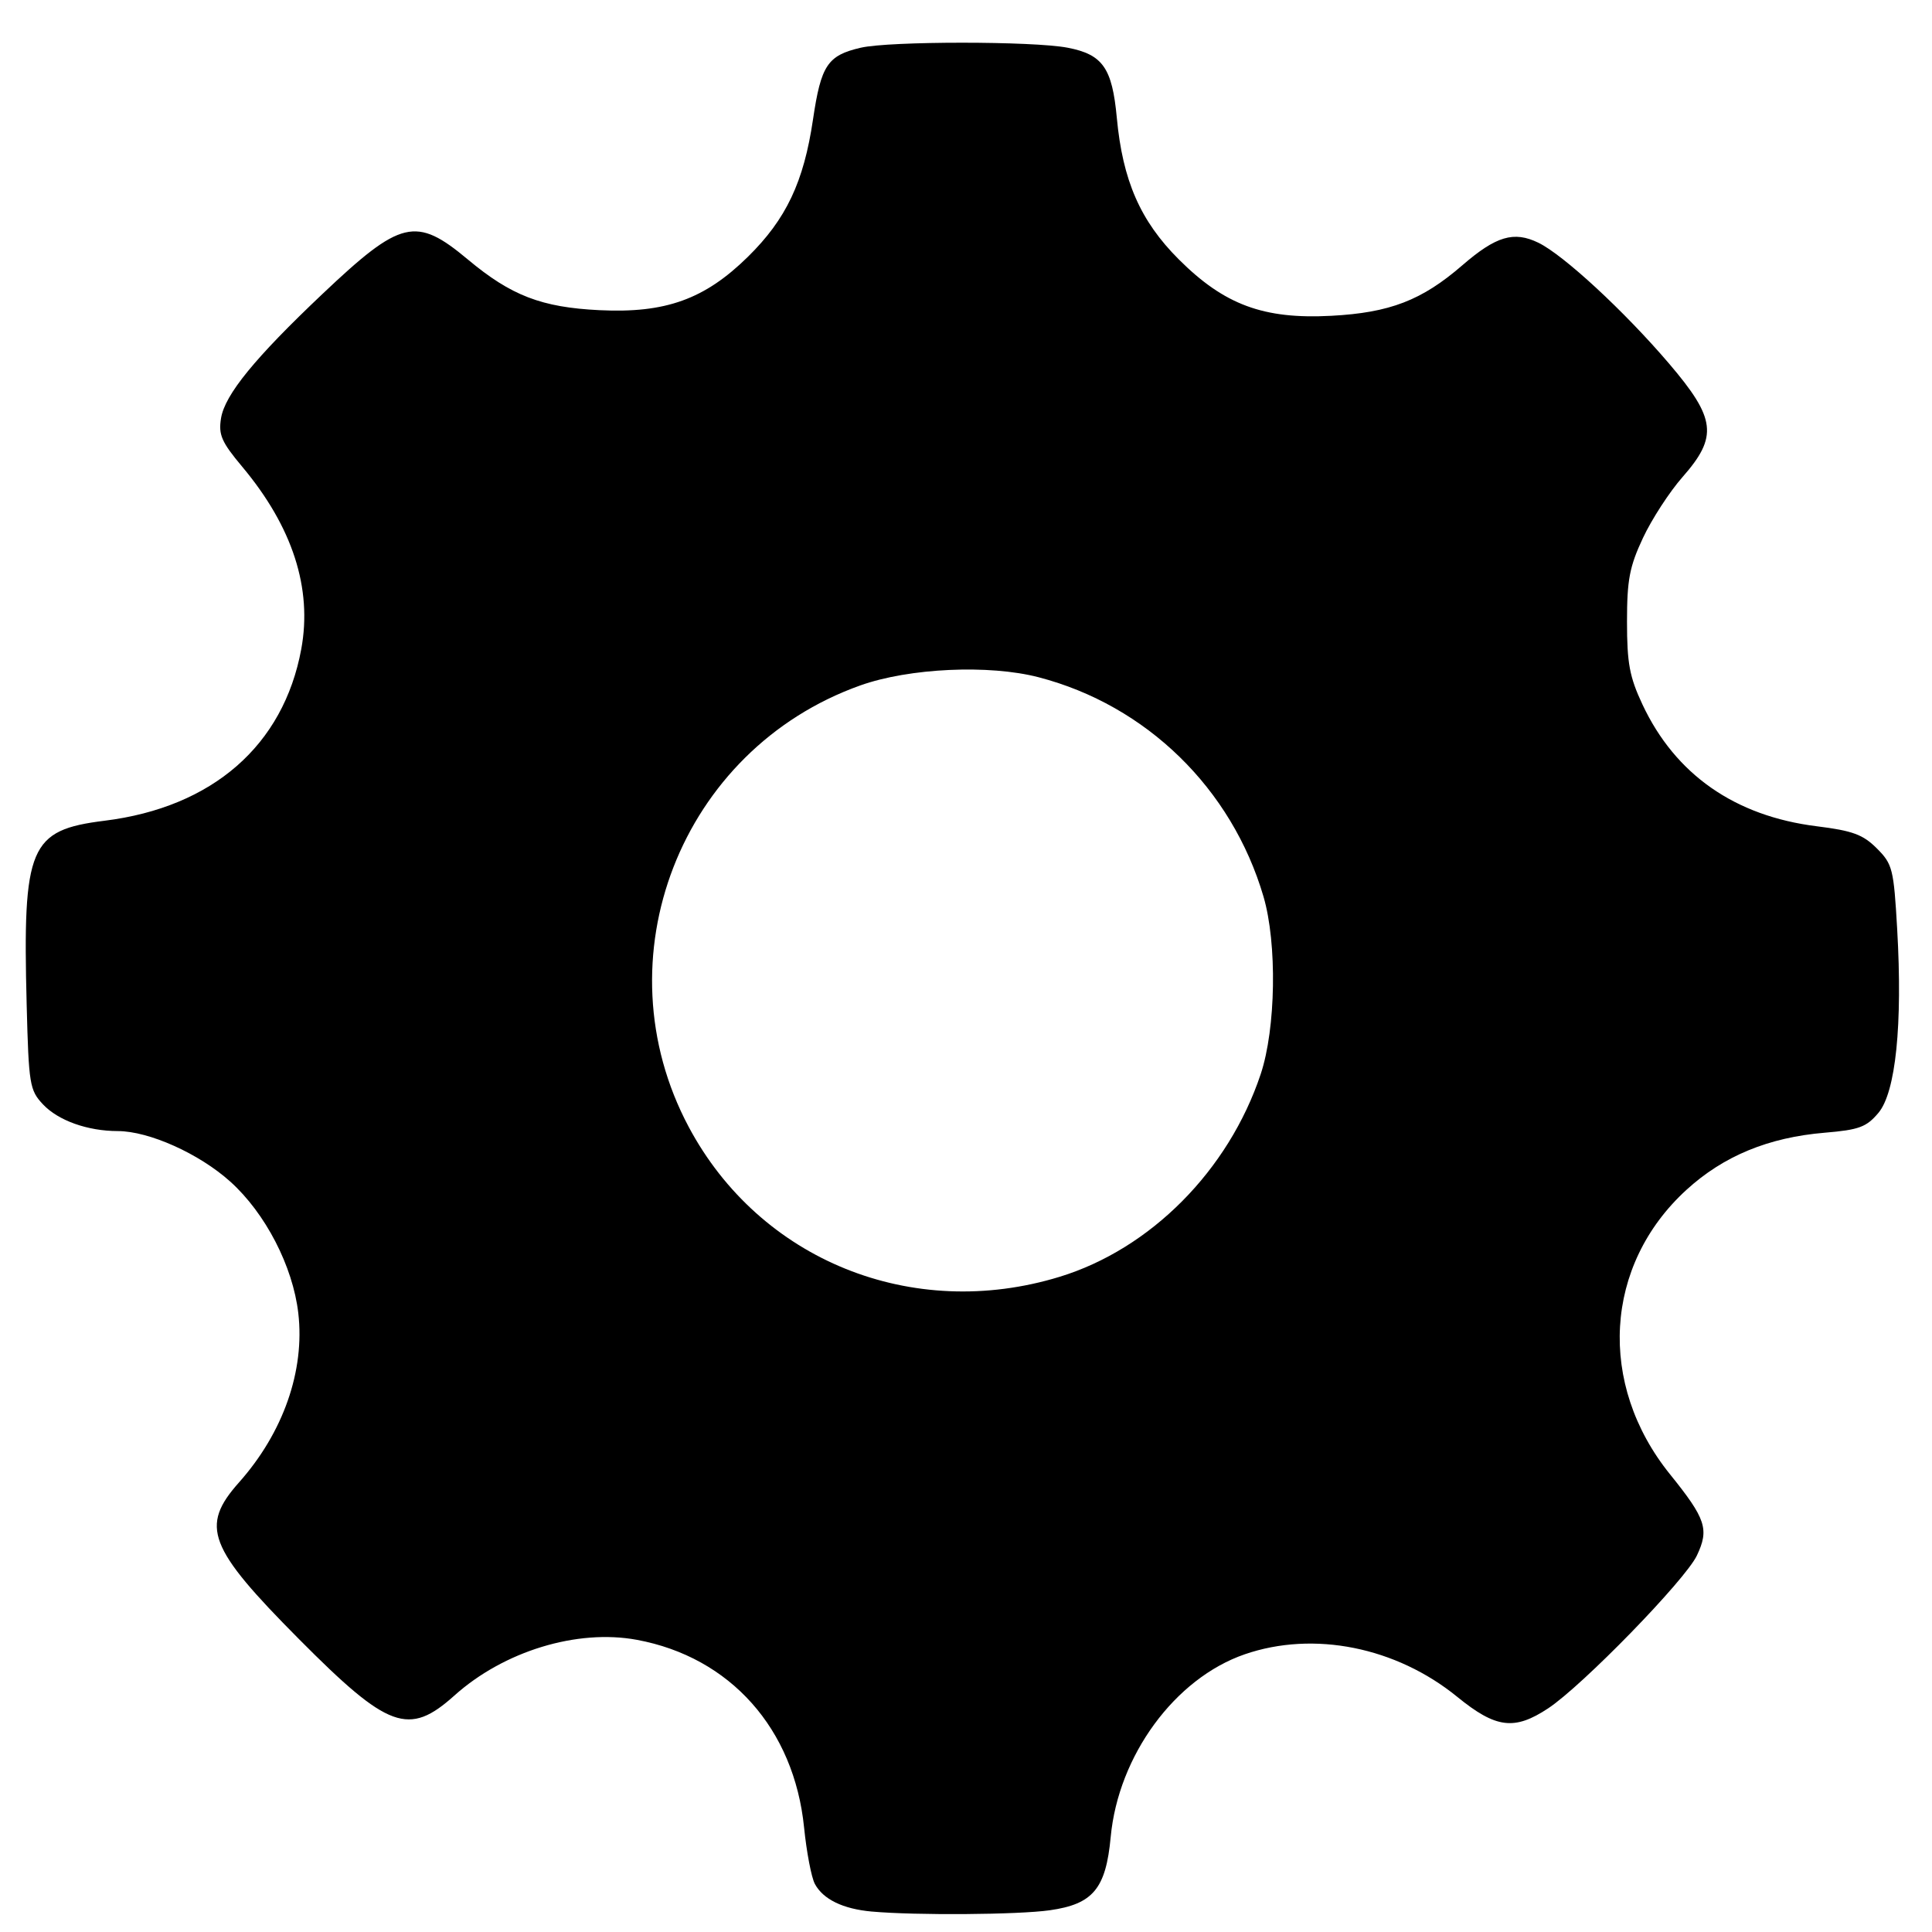 <?xml version="1.0" encoding="UTF-8" standalone="no"?>
<!-- Created with Inkscape (http://www.inkscape.org/) -->

<svg
   xmlns:dc="http://purl.org/dc/elements/1.1/"
   xmlns:cc="http://creativecommons.org/ns#"
   xmlns:rdf="http://www.w3.org/1999/02/22-rdf-syntax-ns#"
   xmlns:svg="http://www.w3.org/2000/svg"
   xmlns="http://www.w3.org/2000/svg"
   xmlns:sodipodi="http://sodipodi.sourceforge.net/DTD/sodipodi-0.dtd"
   xmlns:inkscape="http://www.inkscape.org/namespaces/inkscape"
   version="1.1"
   id="svg30"
   width="330"
   height="330"
   viewBox="0 0 330 330"
   sodipodi:docname="edit.svg"
   inkscape:version="0.92.4 (5da689c313, 2019-01-14)">
  <defs
     id="defs34" />
  <sodipodi:namedview
     pagecolor="#ffffff"
     bordercolor="#666666"
     borderopacity="1"
     objecttolerance="10"
     gridtolerance="10"
     guidetolerance="10"
     inkscape:pageopacity="0"
     inkscape:pageshadow="2"
     inkscape:window-width="1920"
     inkscape:window-height="1017"
     id="namedview32"
     showgrid="false"
     inkscape:zoom="0.71515152"
     inkscape:cx="165"
     inkscape:cy="165"
     inkscape:window-x="-8"
     inkscape:window-y="-8"
     inkscape:window-maximized="1"
     inkscape:current-layer="svg30" />
  <path
     style=""
     d="m 148.907,326.508 c -4.92,-0.441 -8.315,-2.091 -9.724,-4.724 -0.588,-1.099 -1.415,-5.428 -1.838,-9.62 -1.702,-16.878 -12.605,-29.119 -28.567,-32.07 -10.199,-1.885 -22.713,1.935 -31.157,9.511 -7.801,6.999 -11.283,5.736 -26.549,-9.63 -15.539,-15.641 -16.924,-19.259 -10.243,-26.773 7.556,-8.498 11.259,-19.069 10.124,-28.901 -0.925,-8.006 -5.616,-17.078 -11.625,-22.48 -5.311,-4.775 -13.864,-8.615 -19.209,-8.625 -5.167,-0.009 -10.18,-1.799 -12.775,-4.561 -2.279,-2.426 -2.435,-3.378 -2.788,-17.028 -0.699,-27.05 0.476,-29.826 13.304,-31.42 18.442,-2.291 30.556,-12.857 33.596,-29.301 1.919,-10.383 -1.478,-20.889 -10.076,-31.158 -3.548,-4.238 -4.084,-5.465 -3.625,-8.295 0.652,-4.015 5.777,-10.295 17.328,-21.228 13.409,-12.693 15.958,-13.298 24.822,-5.89 7.403,6.187 12.588,8.183 22.5,8.665 11.27,0.548 17.96,-1.859 25.342,-9.118 6.537,-6.428 9.538,-12.759 11.12,-23.456 1.37,-9.265 2.484,-10.941 8.148,-12.255 4.923,-1.142 29.438,-1.143 35.354,-0.002 5.985,1.155 7.601,3.457 8.39,11.951 0.997,10.727 4.011,17.626 10.566,24.18 7.789,7.789 14.504,10.276 26.08,9.659 9.984,-0.532 15.45,-2.638 22.353,-8.612 5.777,-5 8.813,-5.904 13.003,-3.872 4.292,2.082 14.695,11.701 22.328,20.647 8.016,9.395 8.38,12.471 2.293,19.386 -2.213,2.514 -5.25,7.19 -6.75,10.391 -2.299,4.906 -2.727,7.155 -2.727,14.32 0,7.094 0.436,9.429 2.635,14.12 5.607,11.958 15.78,19.069 29.772,20.81 6.131,0.763 7.899,1.414 10.261,3.776 2.69,2.69 2.89,3.485 3.482,13.828 0.933,16.302 -0.247,27.833 -3.206,31.351 -2.047,2.432 -3.302,2.897 -9.159,3.388 -9.632,0.808 -17.298,3.973 -23.626,9.756 -14.075,12.863 -15.249,33.169 -2.812,48.591 6.135,7.607 6.721,9.38 4.589,13.873 -1.987,4.188 -19.537,22.222 -25.403,26.103 -5.765,3.815 -8.925,3.416 -15.524,-1.96 -10.453,-8.515 -24.523,-11.332 -36.305,-7.271 -11.921,4.109 -21.593,17.295 -22.893,31.208 -0.824,8.827 -3.014,11.463 -10.395,12.511 -5.418,0.769 -22.883,0.896 -30.416,0.22 z m 32.072,-108.417 c 15.547,-4.757 28.871,-18.179 34.353,-34.606 2.602,-7.796 2.832,-22.343 0.48,-30.35 -5.42,-18.452 -19.988,-32.661 -38.405,-37.455 -8.472,-2.206 -22.108,-1.581 -30.461,1.396 -30.72,10.949 -44.613,46.696 -29.307,75.411 12.144,22.785 38.171,33.306 63.34,25.604 z"
     id="path40"
     inkscape:connector-curvature="0" />
</svg>
